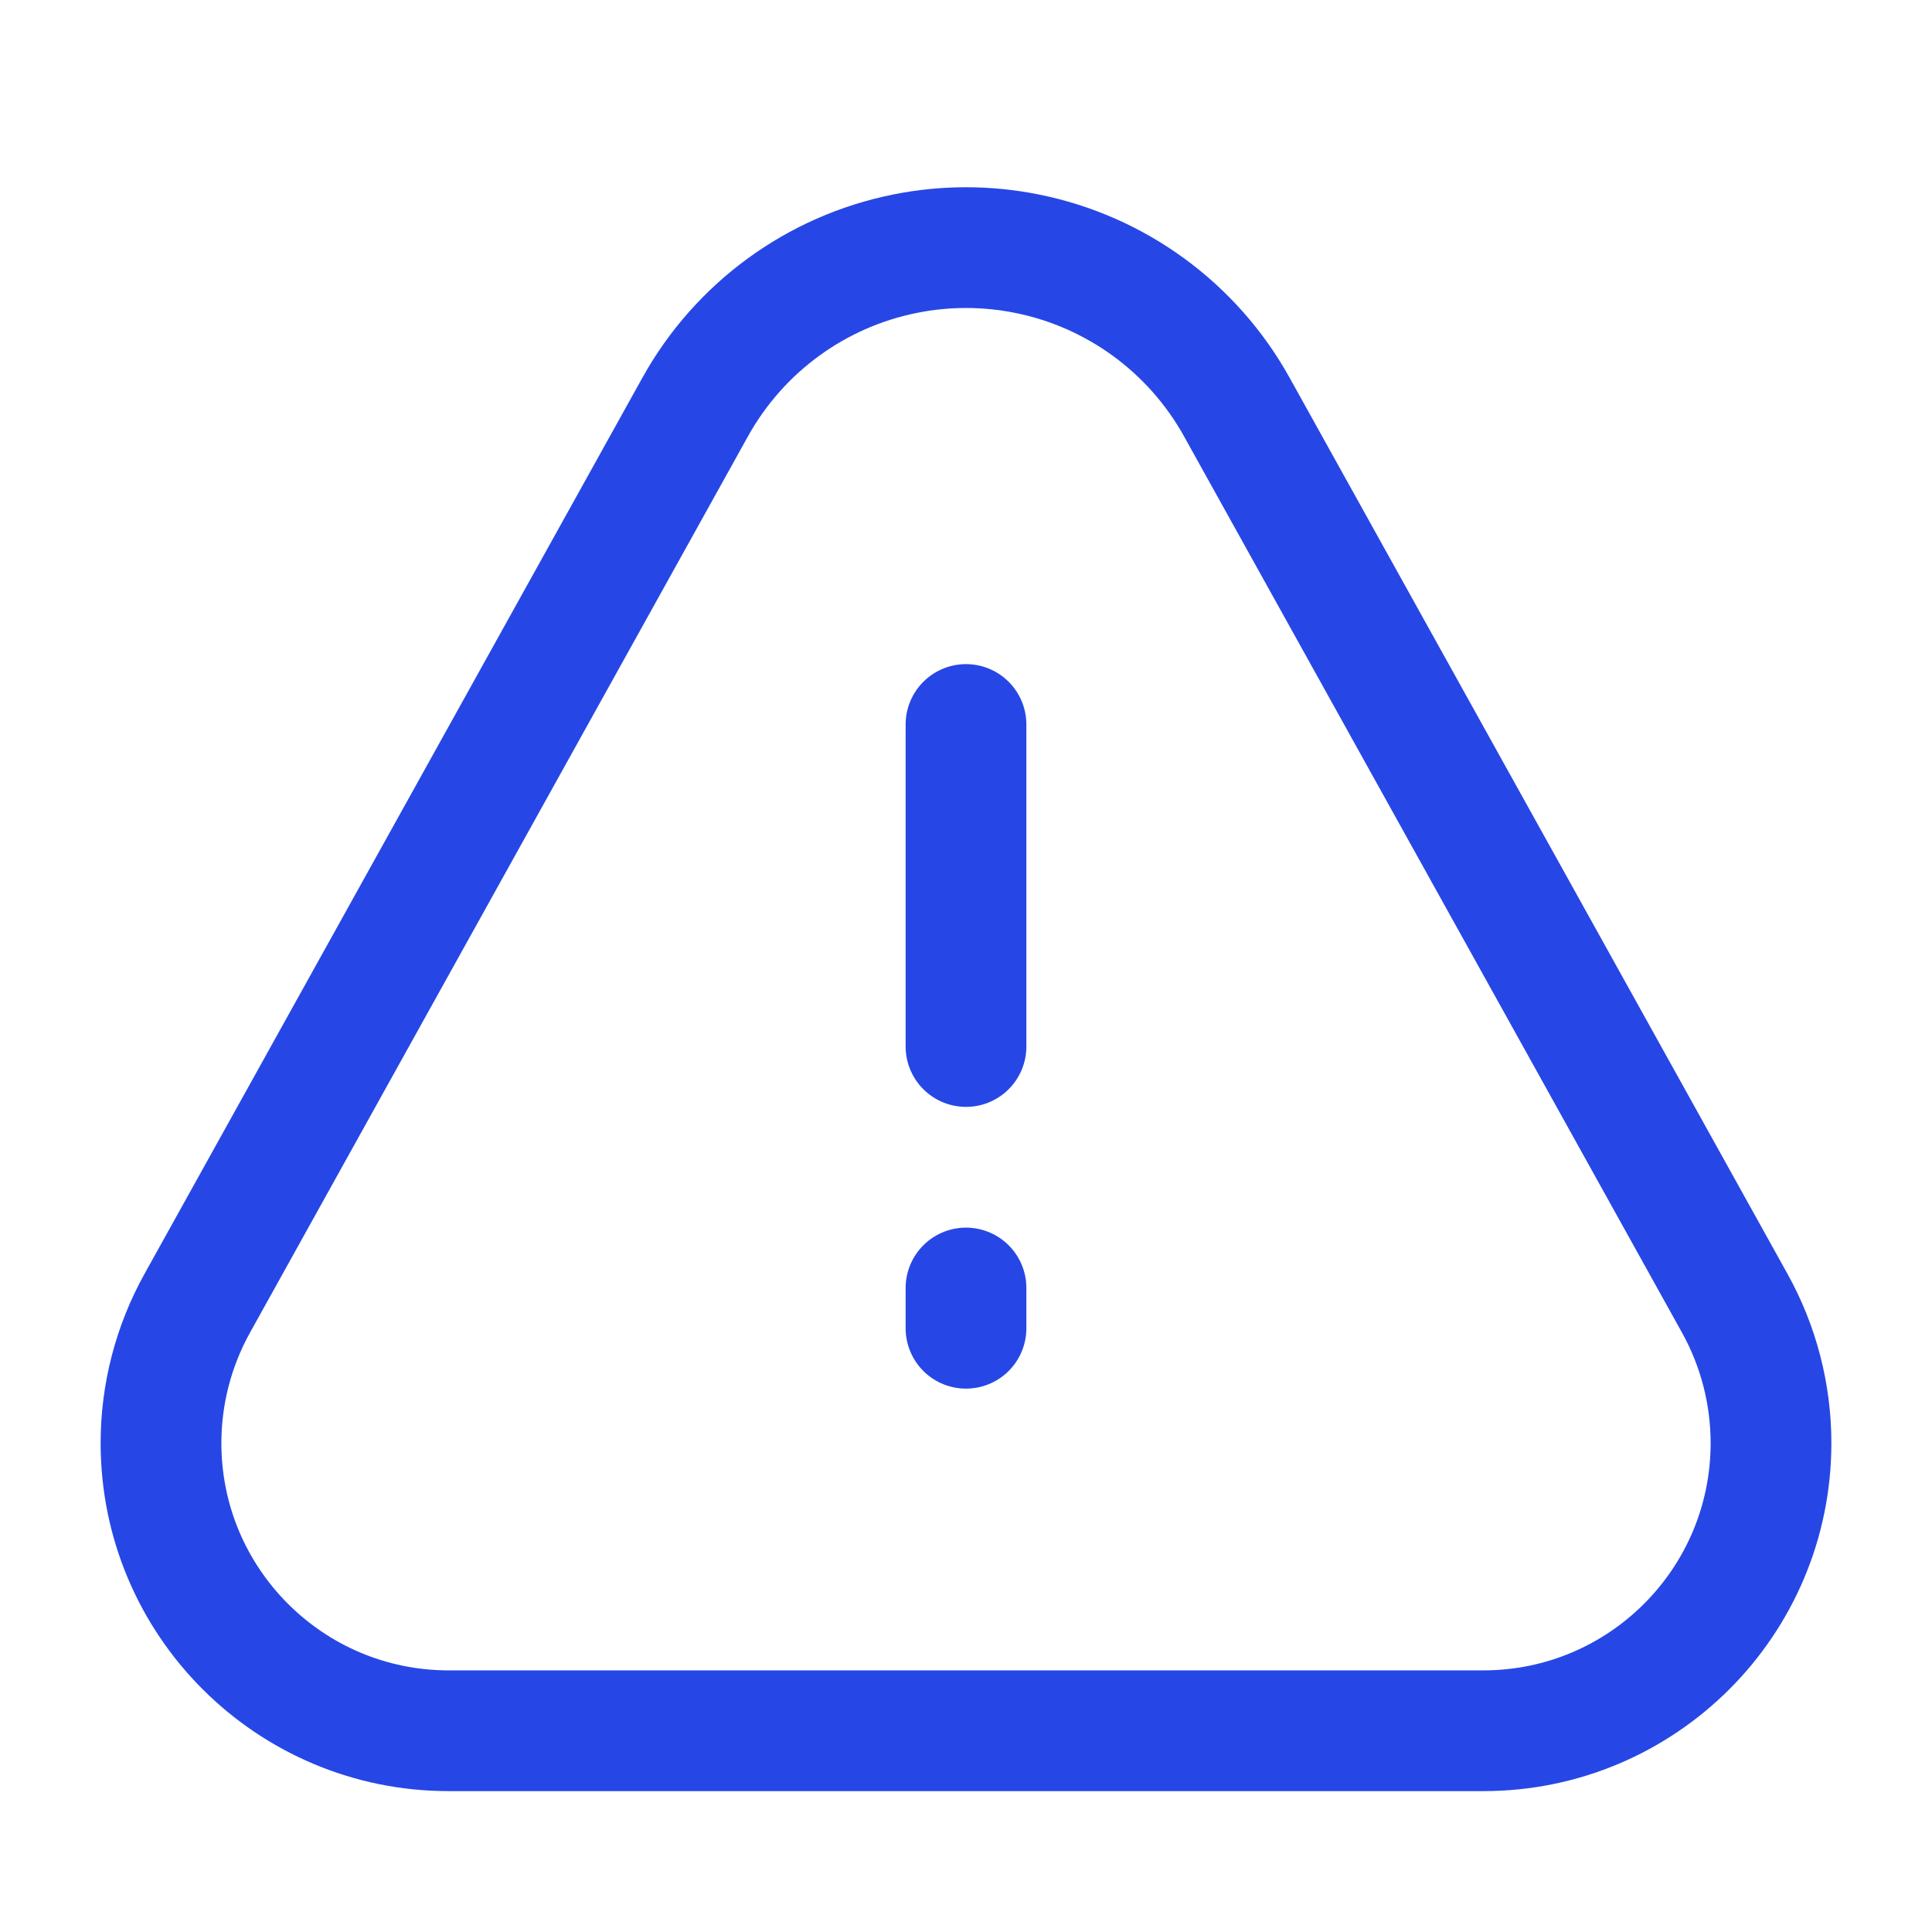 <svg width="24" height="24" viewBox="0 0 24 24" fill="none" xmlns="http://www.w3.org/2000/svg">
<path d="M2 17.926C2 17.319 2.155 16.721 2.45 16.19L8.636 5.056C9.184 4.069 10.138 3.372 11.245 3.151V3.151C11.743 3.051 12.257 3.051 12.755 3.151V3.151C13.862 3.372 14.816 4.069 15.364 5.056L21.55 16.19C21.845 16.721 22 17.319 22 17.926V17.926C22 19.9 20.4 21.5 18.426 21.5H5.574C3.6 21.5 2 19.9 2 17.926V17.926Z" stroke="#2647E6" stroke-width="1.5"/>
<path d="M12 9L12 13" stroke="#2647E6" stroke-width="1.5" stroke-linecap="round" stroke-linejoin="round"/>
<path d="M12 16L12 16.5" stroke="#2647E6" stroke-width="1.5" stroke-linecap="round" stroke-linejoin="round"/>
</svg>
